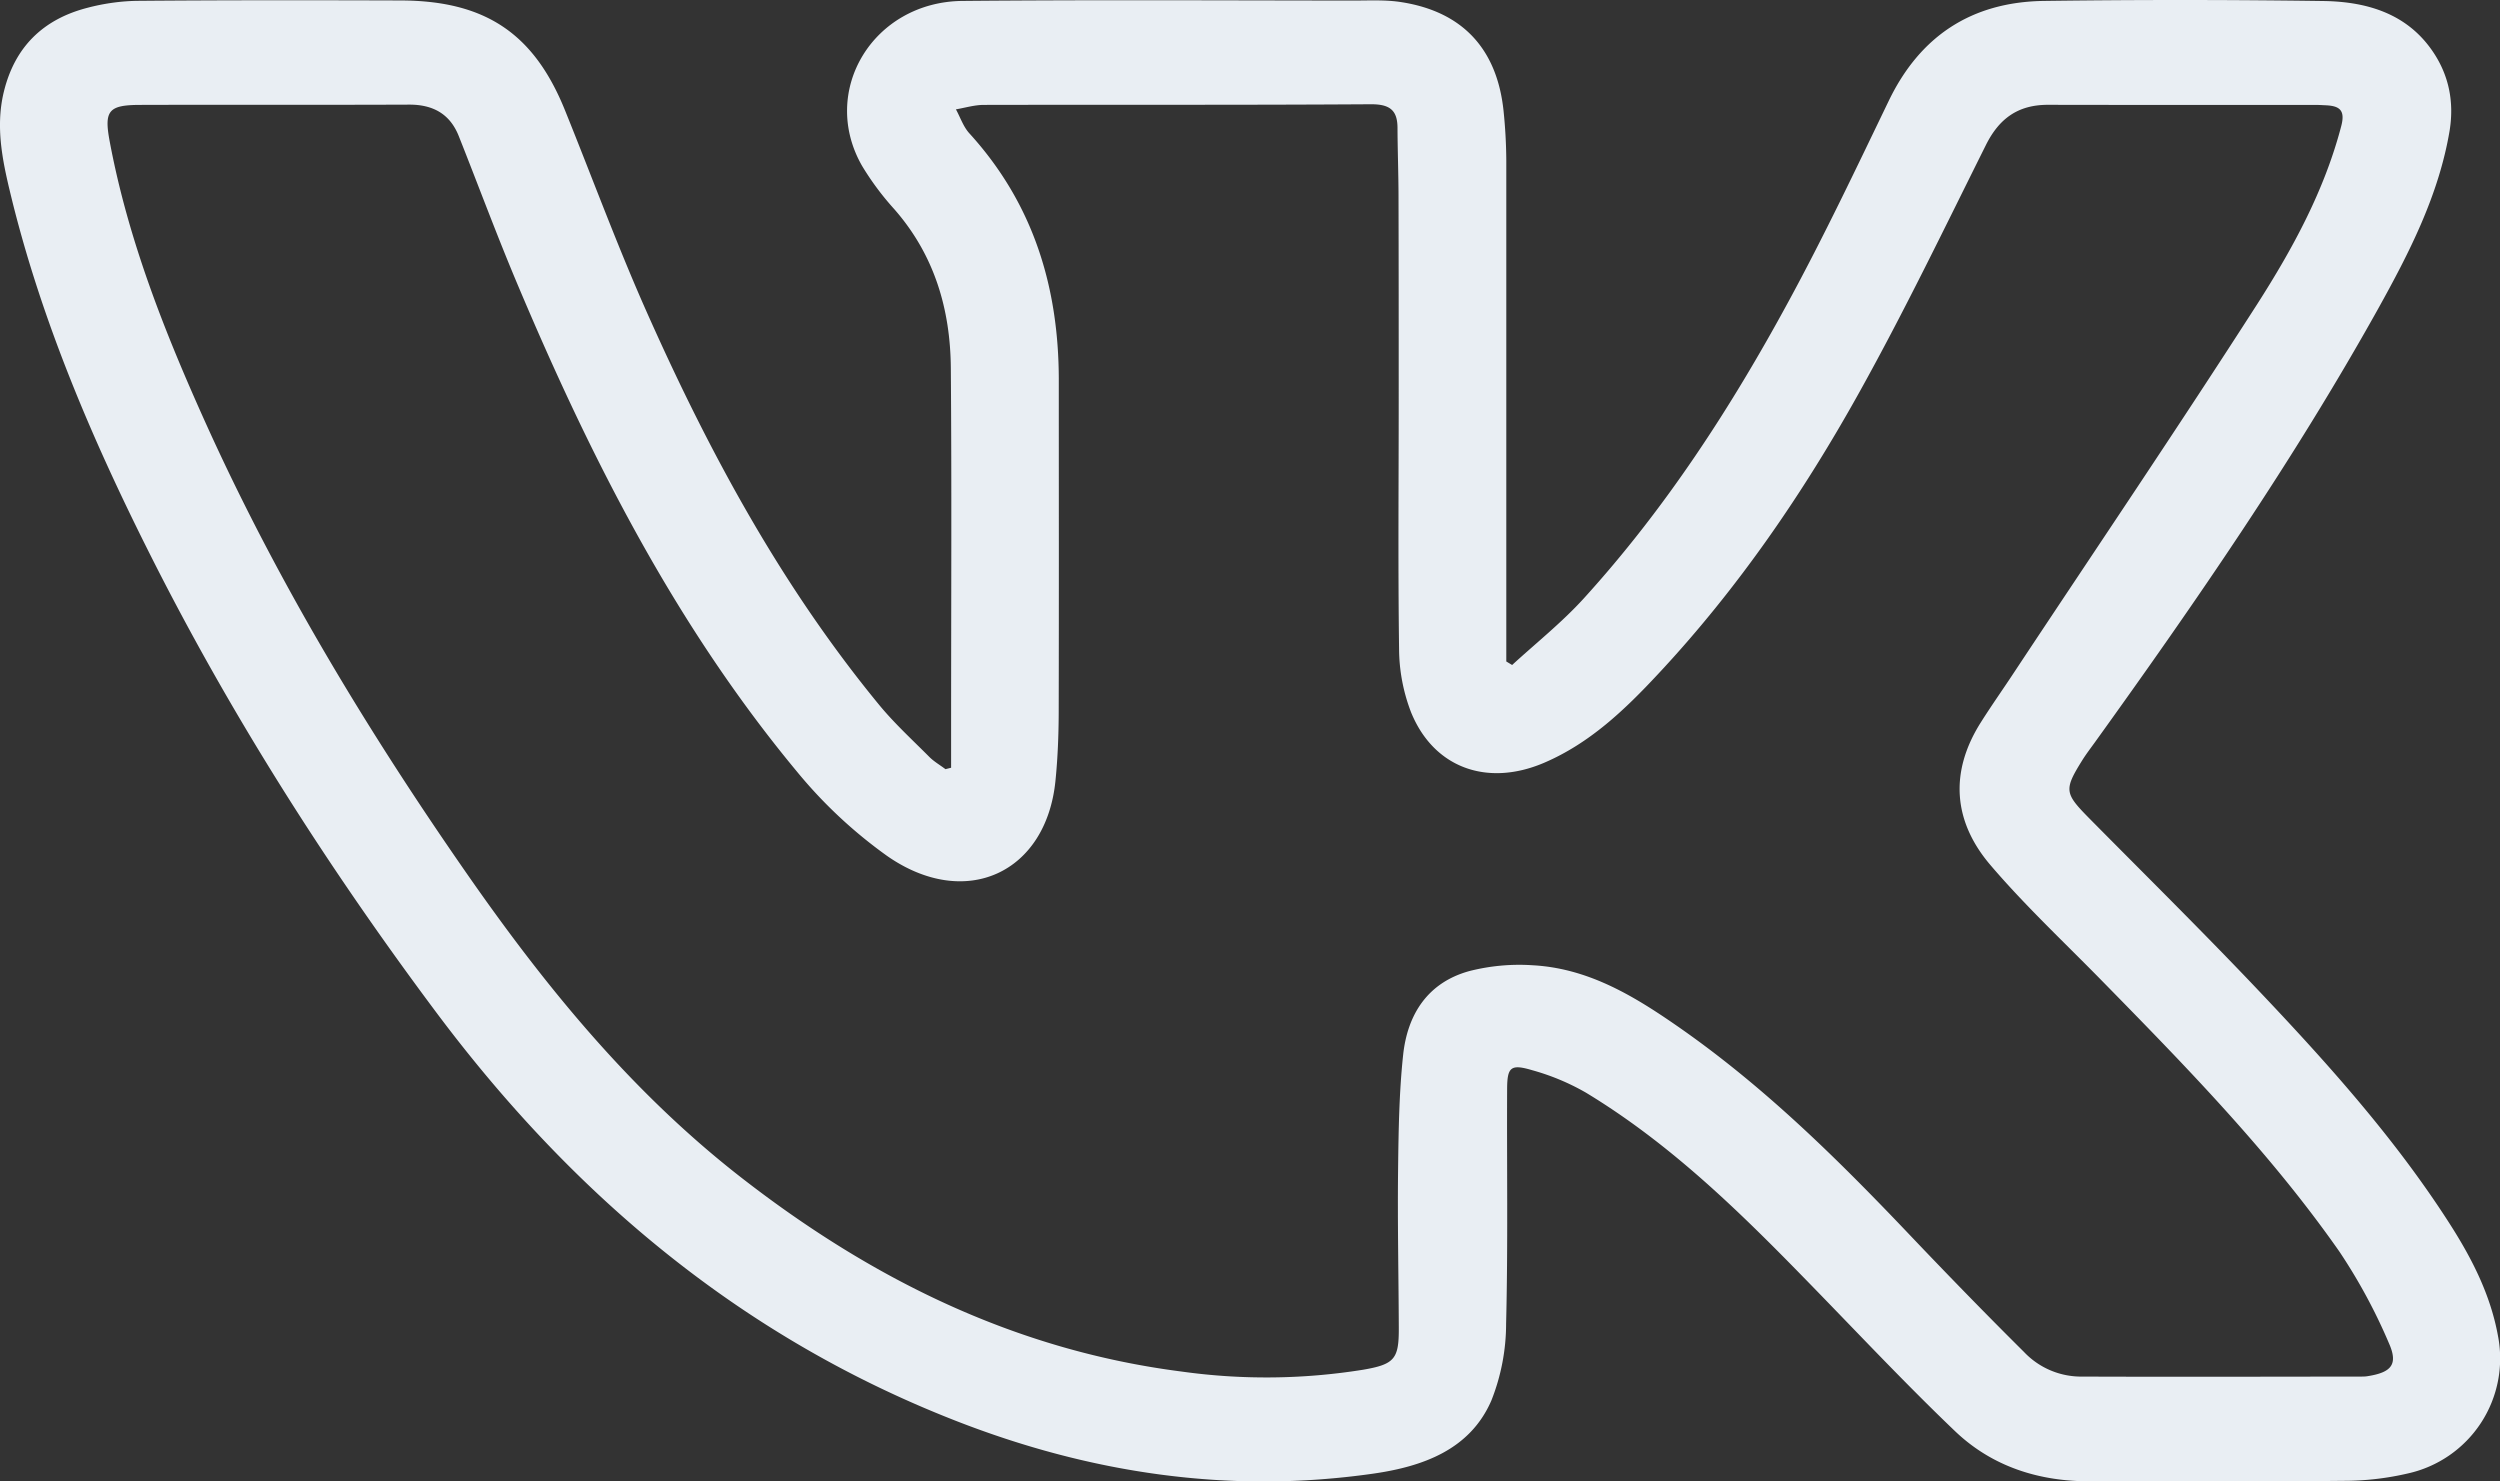 <svg width="27" height="16" fill="none" xmlns="http://www.w3.org/2000/svg"><rect width="100%" height="100%" fill="#333333" stroke="none"/><g clip-path="url(#clip0_3133_2131)"><path d="M10.272 8.293v-.449c0-1.29.007-2.58-.003-3.868-.005-.633-.175-1.219-.609-1.715a3.028 3.028 0 01-.35-.47C8.847.982 9.43.017 10.399.01c1.406-.013 2.812-.005 4.218-.004.175 0 .352-.01.523.018.656.104 1.027.504 1.098 1.17.019.18.029.363.03.544v5.406l.063.038c.258-.237.537-.459.772-.717.884-.972 1.592-2.064 2.212-3.207.386-.71.733-1.442 1.084-2.17.335-.694.889-1.067 1.676-1.078a108.52 108.52 0 013.018.001c.478.007.916.14 1.193.563.167.255.218.537.17.836-.117.699-.437 1.322-.778 1.935-.907 1.625-1.965 3.159-3.054 4.673-.047.065-.095.128-.137.195-.197.317-.19.354.074.622.596.603 1.2 1.199 1.784 1.813.766.806 1.511 1.631 2.11 2.566.241.376.442.768.523 1.213a1.272 1.272 0 01-.972 1.486 3.052 3.052 0 01-.685.08c-.912.01-1.824 0-2.736.005-.564.004-1.07-.16-1.468-.539-.564-.539-1.097-1.11-1.642-1.667-.718-.736-1.454-1.451-2.348-1.992a2.496 2.496 0 00-.58-.242c-.229-.068-.268-.034-.27.196-.004.847.01 1.695-.011 2.542a2.255 2.255 0 01-.159.829c-.23.532-.74.714-1.281.791-1.559.222-3.063-.007-4.513-.575-2.335-.914-4.147-2.46-5.608-4.416-1.177-1.576-2.228-3.227-3.106-4.98C.993 4.736.464 3.496.136 2.186.04 1.794-.059 1.396.043.985.161.508.464.208.945.084c.178-.047.369-.074.554-.075.943-.008 1.887-.007 2.83-.004.912.003 1.437.356 1.772 1.184.305.754.585 1.518.919 2.26.663 1.48 1.436 2.902 2.48 4.17.163.197.355.373.537.556.05.05.116.088.174.132l.06-.015zm4.834-3.957c0-.733 0-1.465-.002-2.198 0-.254-.01-.508-.011-.762-.002-.188-.086-.251-.288-.25-1.393.009-2.786.004-4.18.007-.1 0-.201.031-.301.048.048.088.08.188.146.26.693.761.964 1.664.965 2.66 0 1.199.002 2.397-.001 3.596-.001.242-.01.484-.034.725-.095 1.008-.976 1.415-1.825.818a5.072 5.072 0 01-.965-.903c-1.312-1.58-2.224-3.38-3.012-5.245-.227-.536-.429-1.083-.644-1.624-.095-.237-.277-.34-.54-.338-.968.004-1.936 0-2.905.003-.34.001-.386.065-.324.396.2 1.067.598 2.07 1.044 3.057.775 1.712 1.746 3.317 2.823 4.864.843 1.21 1.769 2.345 2.95 3.265 1.403 1.092 2.954 1.867 4.761 2.098a6.593 6.593 0 001.959-.02c.337-.058.386-.116.385-.443-.002-.563-.014-1.126-.008-1.69.005-.422.01-.847.055-1.268.046-.43.26-.78.717-.905a2.18 2.18 0 01.684-.062c.584.032 1.067.317 1.528.635.948.652 1.756 1.45 2.54 2.275.406.427.817.85 1.235 1.265a.85.85 0 00.6.267c1.012.004 2.023.001 3.036 0 .024 0 .05 0 .074-.004.257-.04.335-.125.233-.355a5.991 5.991 0 00-.535-.99c-.753-1.077-1.674-2.017-2.595-2.956-.396-.403-.81-.792-1.175-1.22-.401-.47-.442-1-.107-1.534.117-.186.244-.365.365-.549.876-1.323 1.766-2.638 2.623-3.973.384-.6.726-1.227.908-1.923.046-.173-.017-.22-.17-.226-.038-.002-.075-.004-.113-.004-.962 0-1.924.001-2.886-.001-.326 0-.528.153-.668.434-.445.892-.878 1.791-1.363 2.663-.608 1.094-1.316 2.129-2.18 3.053-.355.381-.735.746-1.233.958-.613.26-1.188.052-1.432-.546a1.93 1.93 0 01-.13-.688c-.012-.89-.004-1.78-.004-2.67z" fill="#E9EEF3"/></g><defs><clipPath id="clip0_3133_2131"><path fill="#fff" d="M0 0h27v16H0z"/></clipPath></defs></svg>
